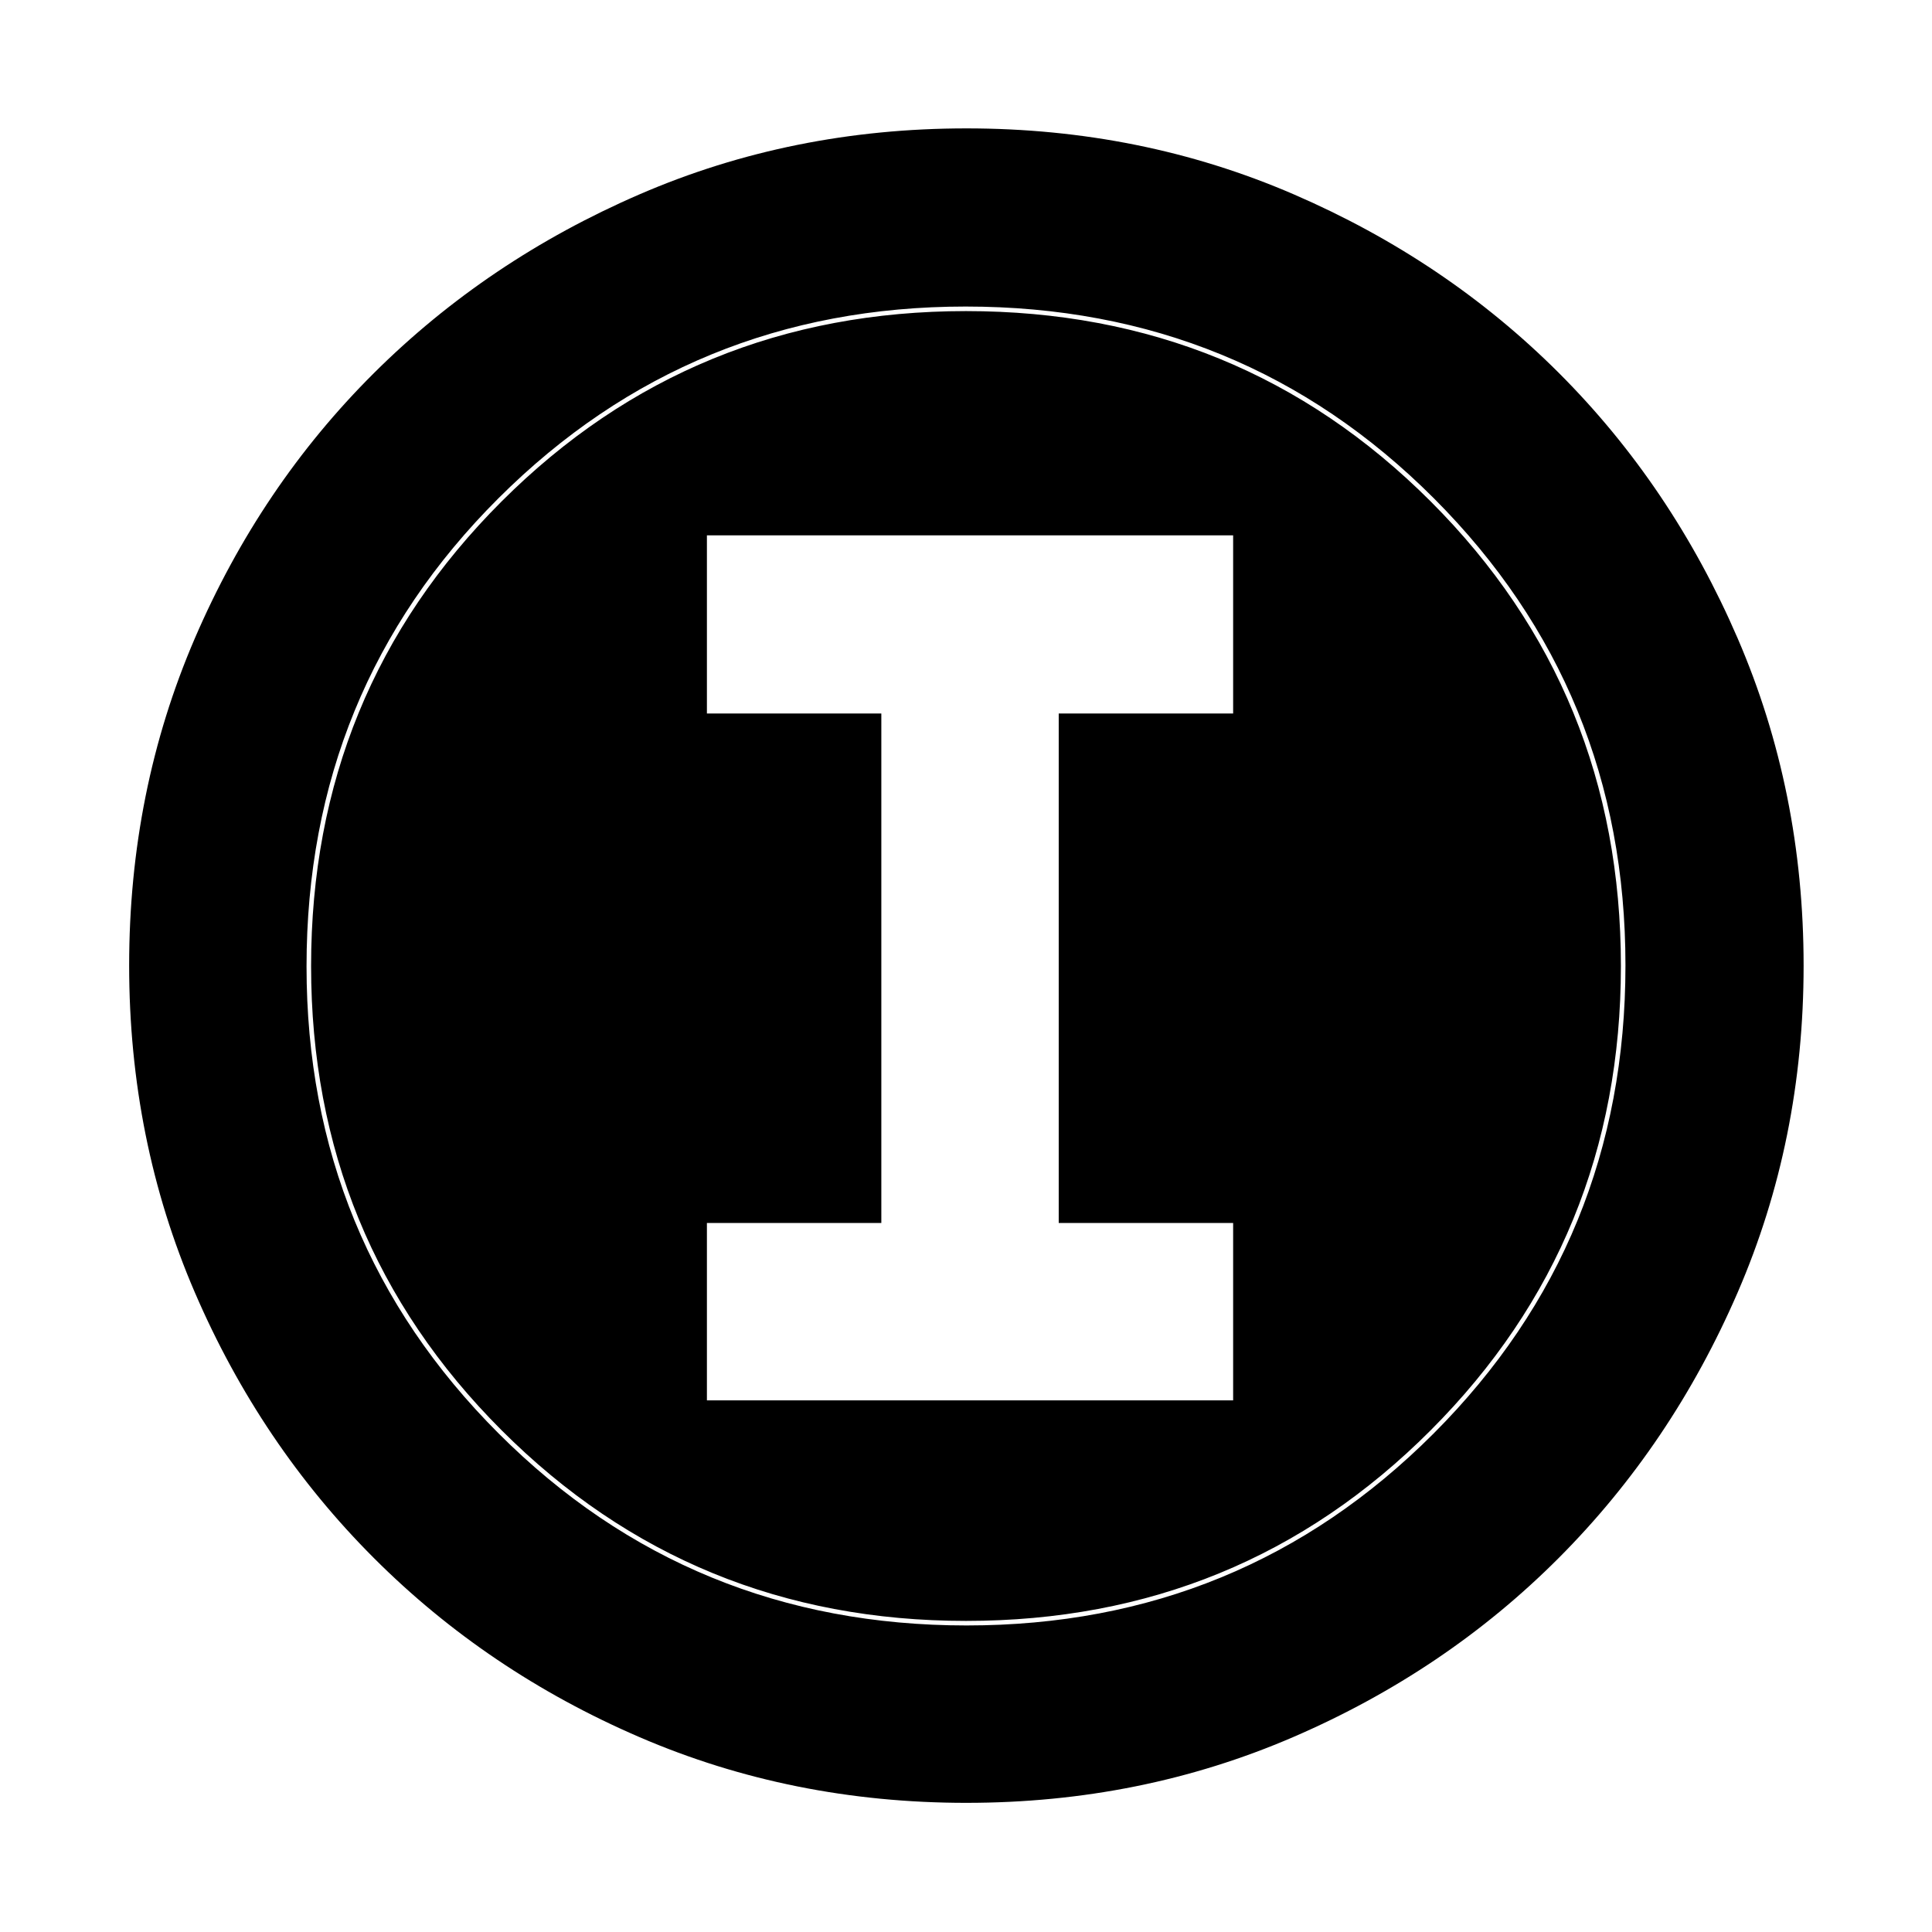<svg xmlns="http://www.w3.org/2000/svg" height="40" viewBox="0 -960 960 960" width="40"><path d="M480.229-64.173q-86.643 0-162.306-32.584Q242.26-129.34 185.8-185.8q-56.46-56.46-89.043-132.121-32.584-75.661-32.584-162.36 0-86.7 32.584-162.413 32.583-75.712 88.984-131.859 56.401-56.146 132.089-88.899 75.689-32.752 162.42-32.752t162.488 32.723q75.758 32.723 131.876 88.82 56.118 56.096 88.854 131.93 32.736 75.835 32.736 162.554 0 86.695-32.752 162.352-32.753 75.656-88.899 131.948-56.147 56.291-131.914 88.998-75.767 32.706-162.41 32.706Zm.104-88.146q136.74 0 232.044-95.401t95.304-232.613q0-136.74-95.179-232.044t-232.69-95.304q-136.595 0-232.044 95.179-95.449 95.179-95.449 232.69 0 136.595 95.401 232.044 95.401 95.449 232.613 95.449ZM480-154.58q-136.029 0-230.725-94.695Q154.58-343.971 154.58-480q0-136.319 94.695-230.87Q343.971-805.42 480-805.42q136.319 0 230.87 94.55 94.55 94.551 94.55 230.87 0 136.029-94.55 230.725Q616.319-154.58 480-154.58ZM351.26-264.173h261.48v-88.146h-86.667v-253.145h86.667v-88.522H351.26v88.522h86.667v253.145H351.26v88.146Z"/></svg>